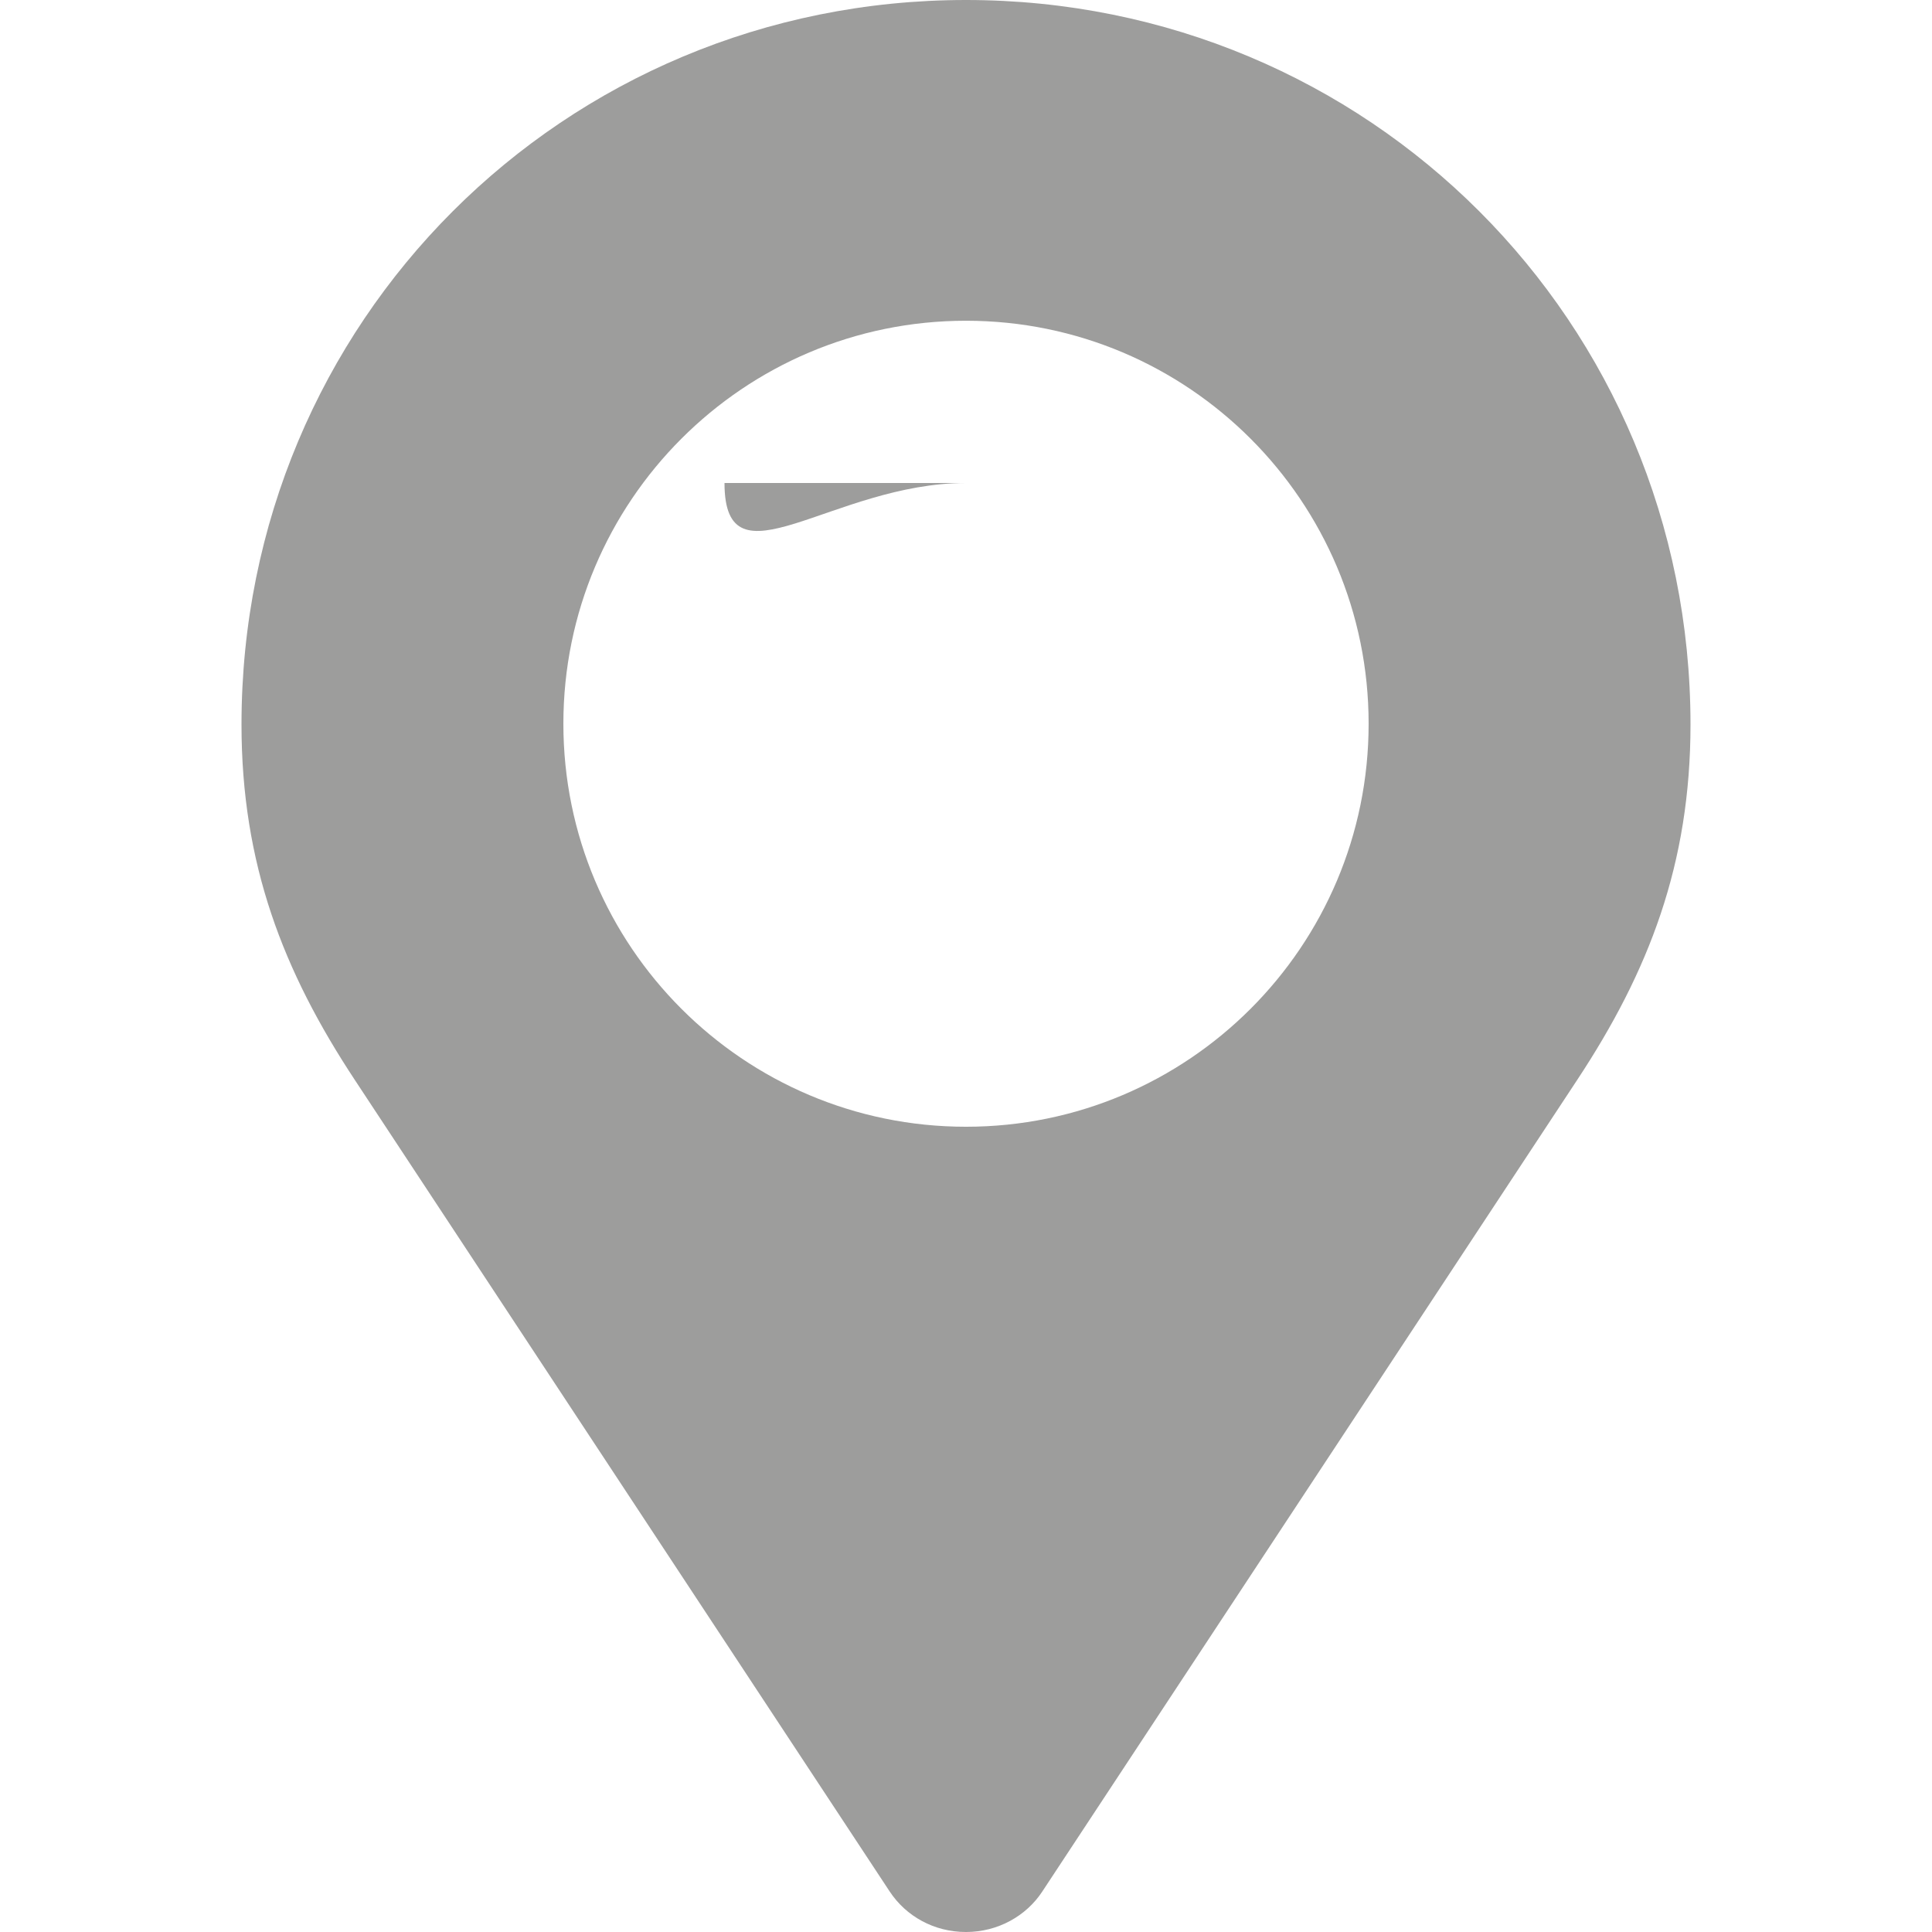 <svg fill="#9D9D9C" xmlns="http://www.w3.org/2000/svg" xmlns:xlink="http://www.w3.org/1999/xlink" version="1.1"
 id="Layer_1" x="0px" y="0px" viewBox="0 0 512 512" enable-background="new 0 0 512 512" xml:space="preserve">
 <path
  d="M256,0C149.3,0,64,85.3,64,192c0,36.9,11,65.4,30.1,94.3l141.7,215v0c4.3,6.5,11.7,10.7,20.2,10.7c8.5,0,16-4.3,20.2-10.7  l141.7-215C437,257.4,448,228.9,448,192C448,85.3,362.7,0,256,0z M256,298.6c-58.9,0-106.7-47.8-106.7-106.8  c0-59,47.8-106.8,106.7-106.8c58.9,0,106.7,47.8,106.7,106.8C362.7,250.8,314.9,298.6,256,298.6z M256,128c-35.4,0-64,28.6-64" />
</svg>